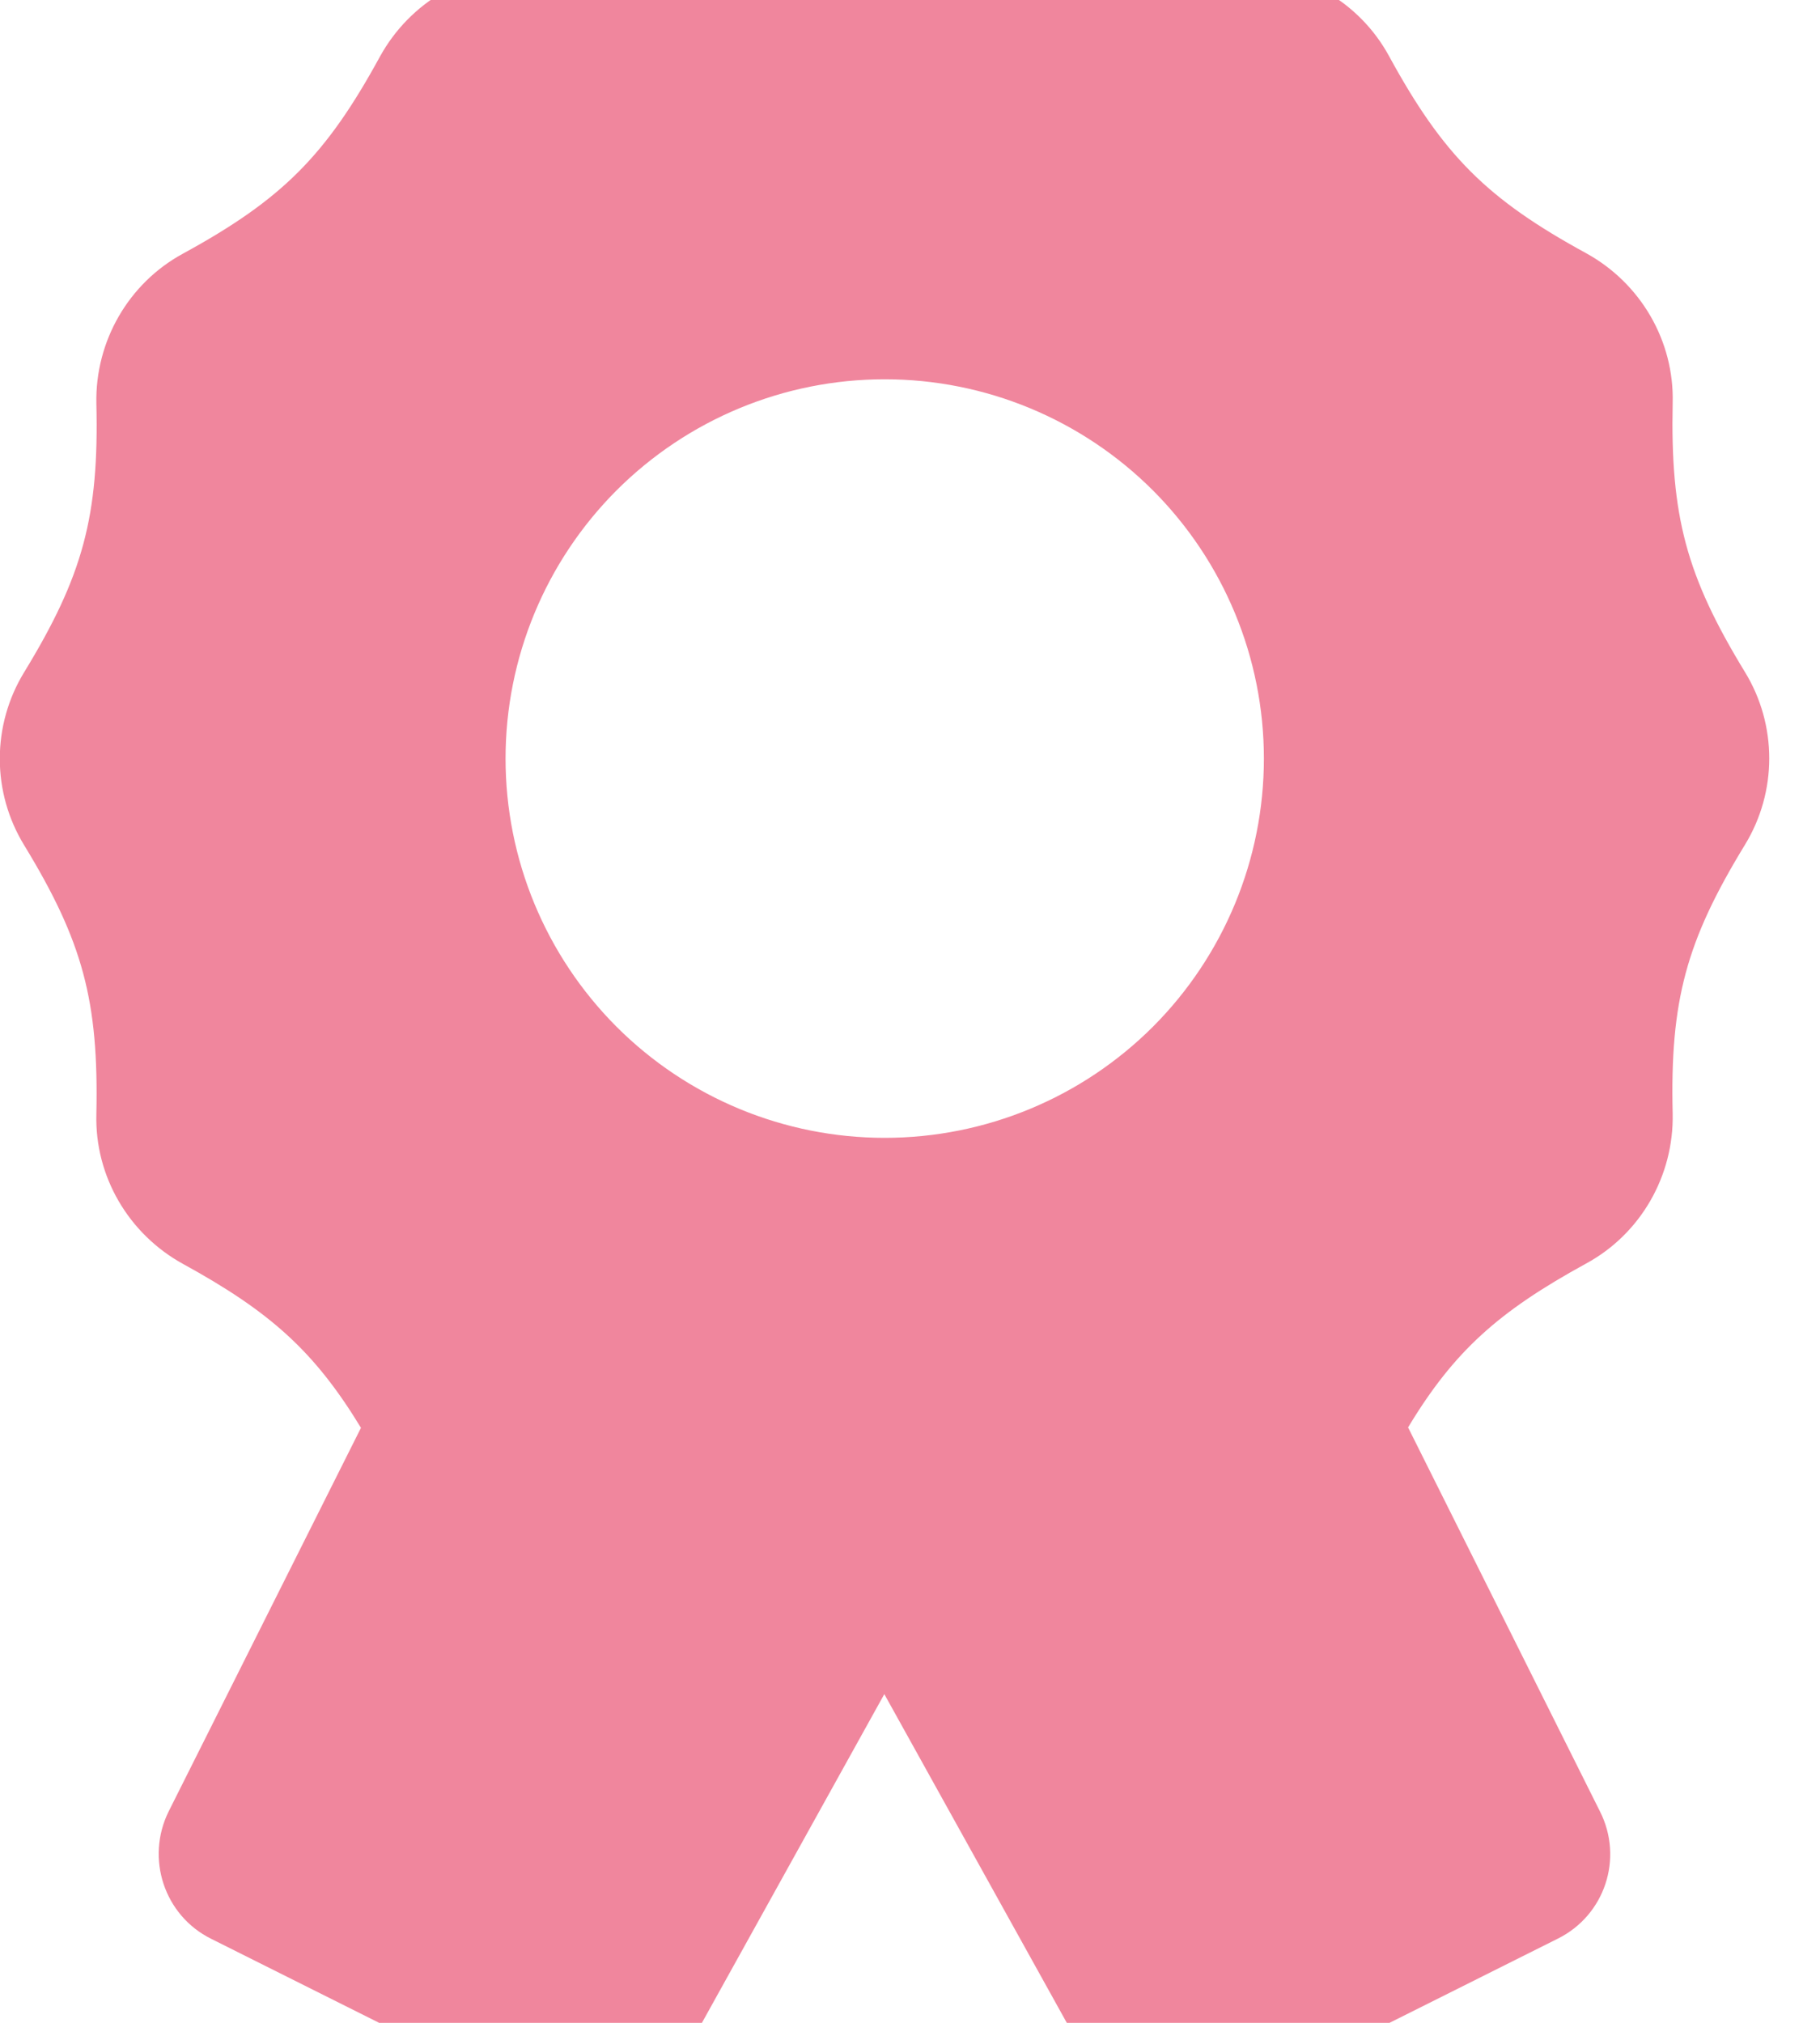<svg width="18" height="20" viewBox="0 0 18 20" fill="none" xmlns="http://www.w3.org/2000/svg">
<g clip-path="url(#clip0_25_710)">
<path d="M9.605 -1.012C9.348 -1.169 9.053 -1.252 8.752 -1.252C8.451 -1.252 8.155 -1.169 7.898 -1.012C6.945 -0.43 6.355 -0.273 5.238 -0.297C4.625 -0.313 4.055 0.02 3.758 0.559C3.223 1.539 2.789 1.973 1.809 2.508C1.27 2.801 0.941 3.375 0.953 3.988C0.98 5.105 0.82 5.695 0.238 6.648C0.081 6.905 -0.002 7.201 -0.002 7.502C-0.002 7.803 0.081 8.098 0.238 8.355C0.82 9.309 0.977 9.898 0.953 11.016C0.937 11.629 1.27 12.199 1.809 12.496C2.672 12.969 3.109 13.359 3.57 14.117L1.668 17.91C1.438 18.375 1.625 18.938 2.086 19.168L5.445 20.848C5.895 21.07 6.441 20.902 6.684 20.465L8.746 16.75L10.809 20.465C11.051 20.902 11.598 21.074 12.047 20.848L15.406 19.168C15.871 18.938 16.059 18.375 15.824 17.91L13.926 14.113C14.383 13.355 14.824 12.965 15.688 12.492C16.227 12.199 16.555 11.625 16.543 11.012C16.516 9.895 16.676 9.305 17.258 8.352C17.578 7.828 17.578 7.168 17.258 6.645C16.676 5.691 16.52 5.102 16.543 3.984C16.559 3.371 16.227 2.801 15.688 2.504C14.707 1.969 14.273 1.535 13.738 0.555C13.445 0.016 12.871 -0.313 12.258 -0.301C11.141 -0.273 10.551 -0.434 9.598 -1.016L9.605 -1.012ZM8.75 3.75C9.745 3.75 10.698 4.145 11.402 4.848C12.105 5.552 12.5 6.505 12.5 7.5C12.5 8.495 12.105 9.448 11.402 10.152C10.698 10.855 9.745 11.25 8.75 11.25C7.755 11.25 6.802 10.855 6.098 10.152C5.395 9.448 5 8.495 5 7.5C5 6.505 5.395 5.552 6.098 4.848C6.802 4.145 7.755 3.75 8.75 3.75Z" fill="#F0869D"/>
</g>
<defs>
<clipPath id="clip0_25_710">
<rect width="17.5" height="20" fill="white"/>
</clipPath>
</defs>
</svg>

